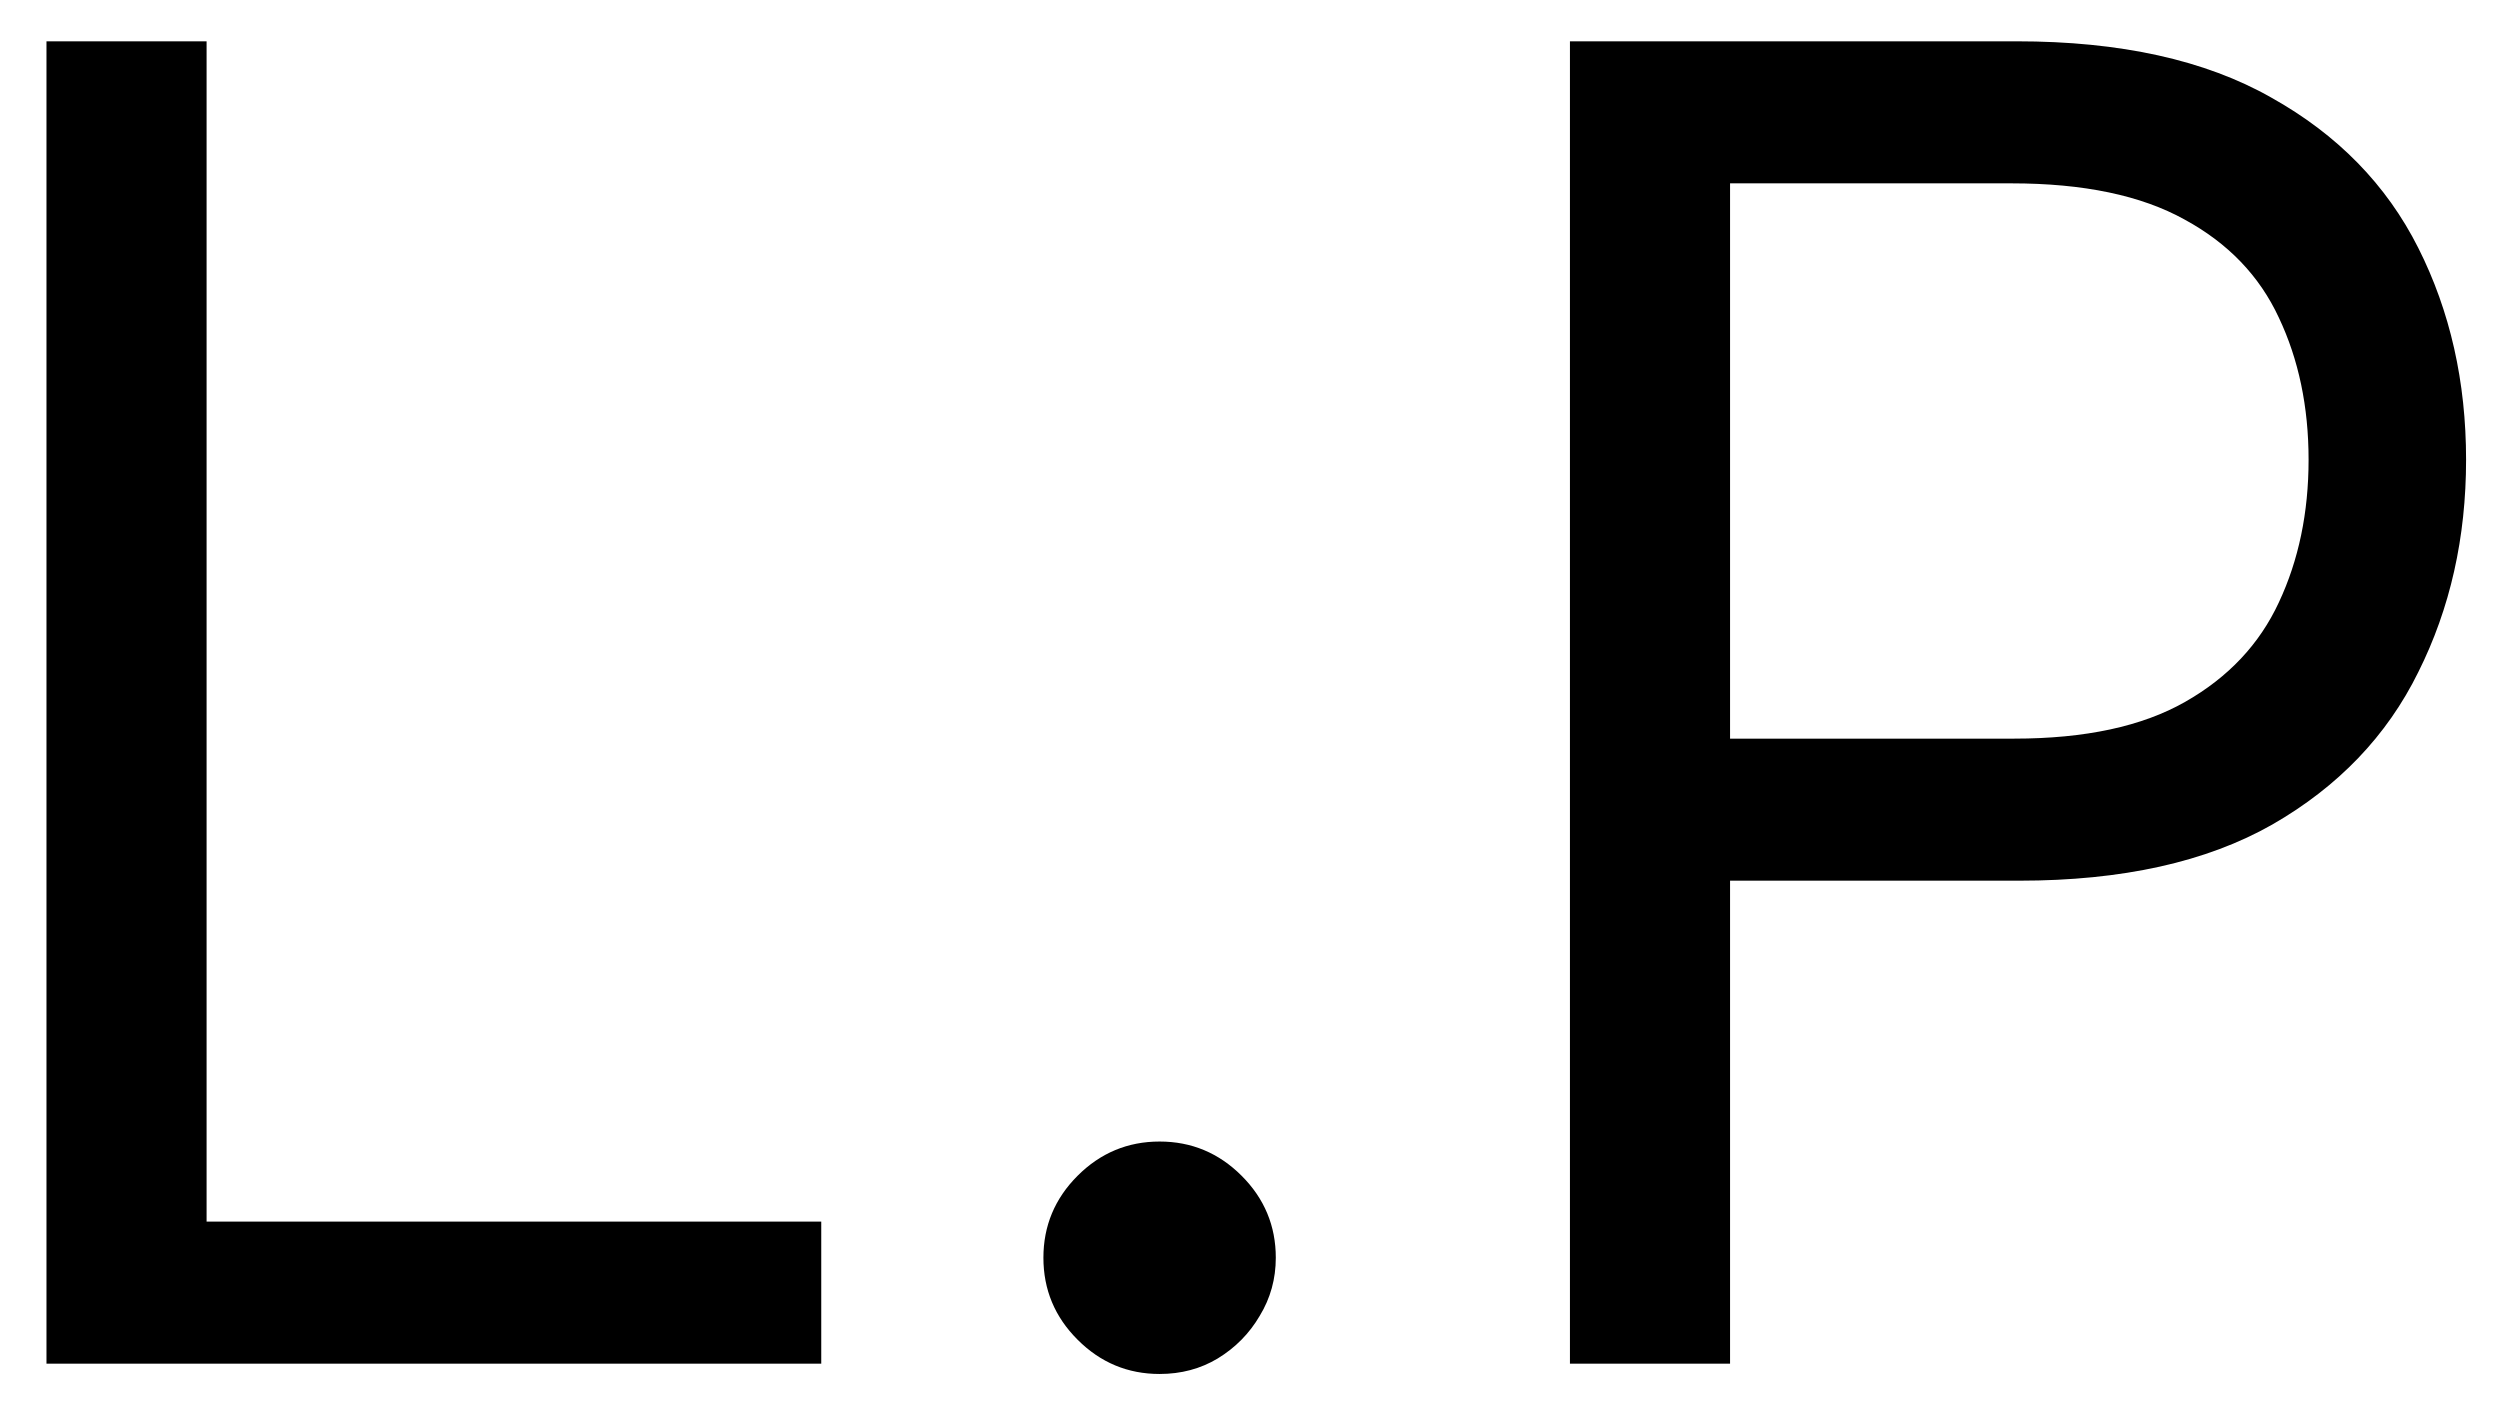 <svg width="44" height="25" viewBox="0 0 44 25" fill="none" xmlns="http://www.w3.org/2000/svg">
<path d="M0.818 24V0.727H3.636V21.5H14.454V24H0.818ZM20.409 24.182C19.849 24.182 19.367 23.981 18.966 23.579C18.564 23.178 18.364 22.697 18.364 22.136C18.364 21.576 18.564 21.095 18.966 20.693C19.367 20.292 19.849 20.091 20.409 20.091C20.97 20.091 21.451 20.292 21.852 20.693C22.254 21.095 22.454 21.576 22.454 22.136C22.454 22.508 22.36 22.849 22.171 23.159C21.989 23.47 21.742 23.72 21.432 23.909C21.129 24.091 20.788 24.182 20.409 24.182ZM27.631 24V0.727H35.494C37.32 0.727 38.812 1.057 39.972 1.716C41.138 2.367 42.002 3.25 42.562 4.364C43.123 5.477 43.403 6.72 43.403 8.091C43.403 9.462 43.123 10.708 42.562 11.829C42.01 12.951 41.153 13.845 39.994 14.511C38.835 15.171 37.35 15.5 35.54 15.5H29.903V13H35.449C36.699 13 37.703 12.784 38.46 12.352C39.218 11.921 39.767 11.337 40.108 10.602C40.456 9.86 40.631 9.023 40.631 8.091C40.631 7.159 40.456 6.326 40.108 5.591C39.767 4.856 39.214 4.28 38.449 3.864C37.684 3.439 36.669 3.227 35.403 3.227H30.449V24H27.631Z" fill="black"/>
</svg>
